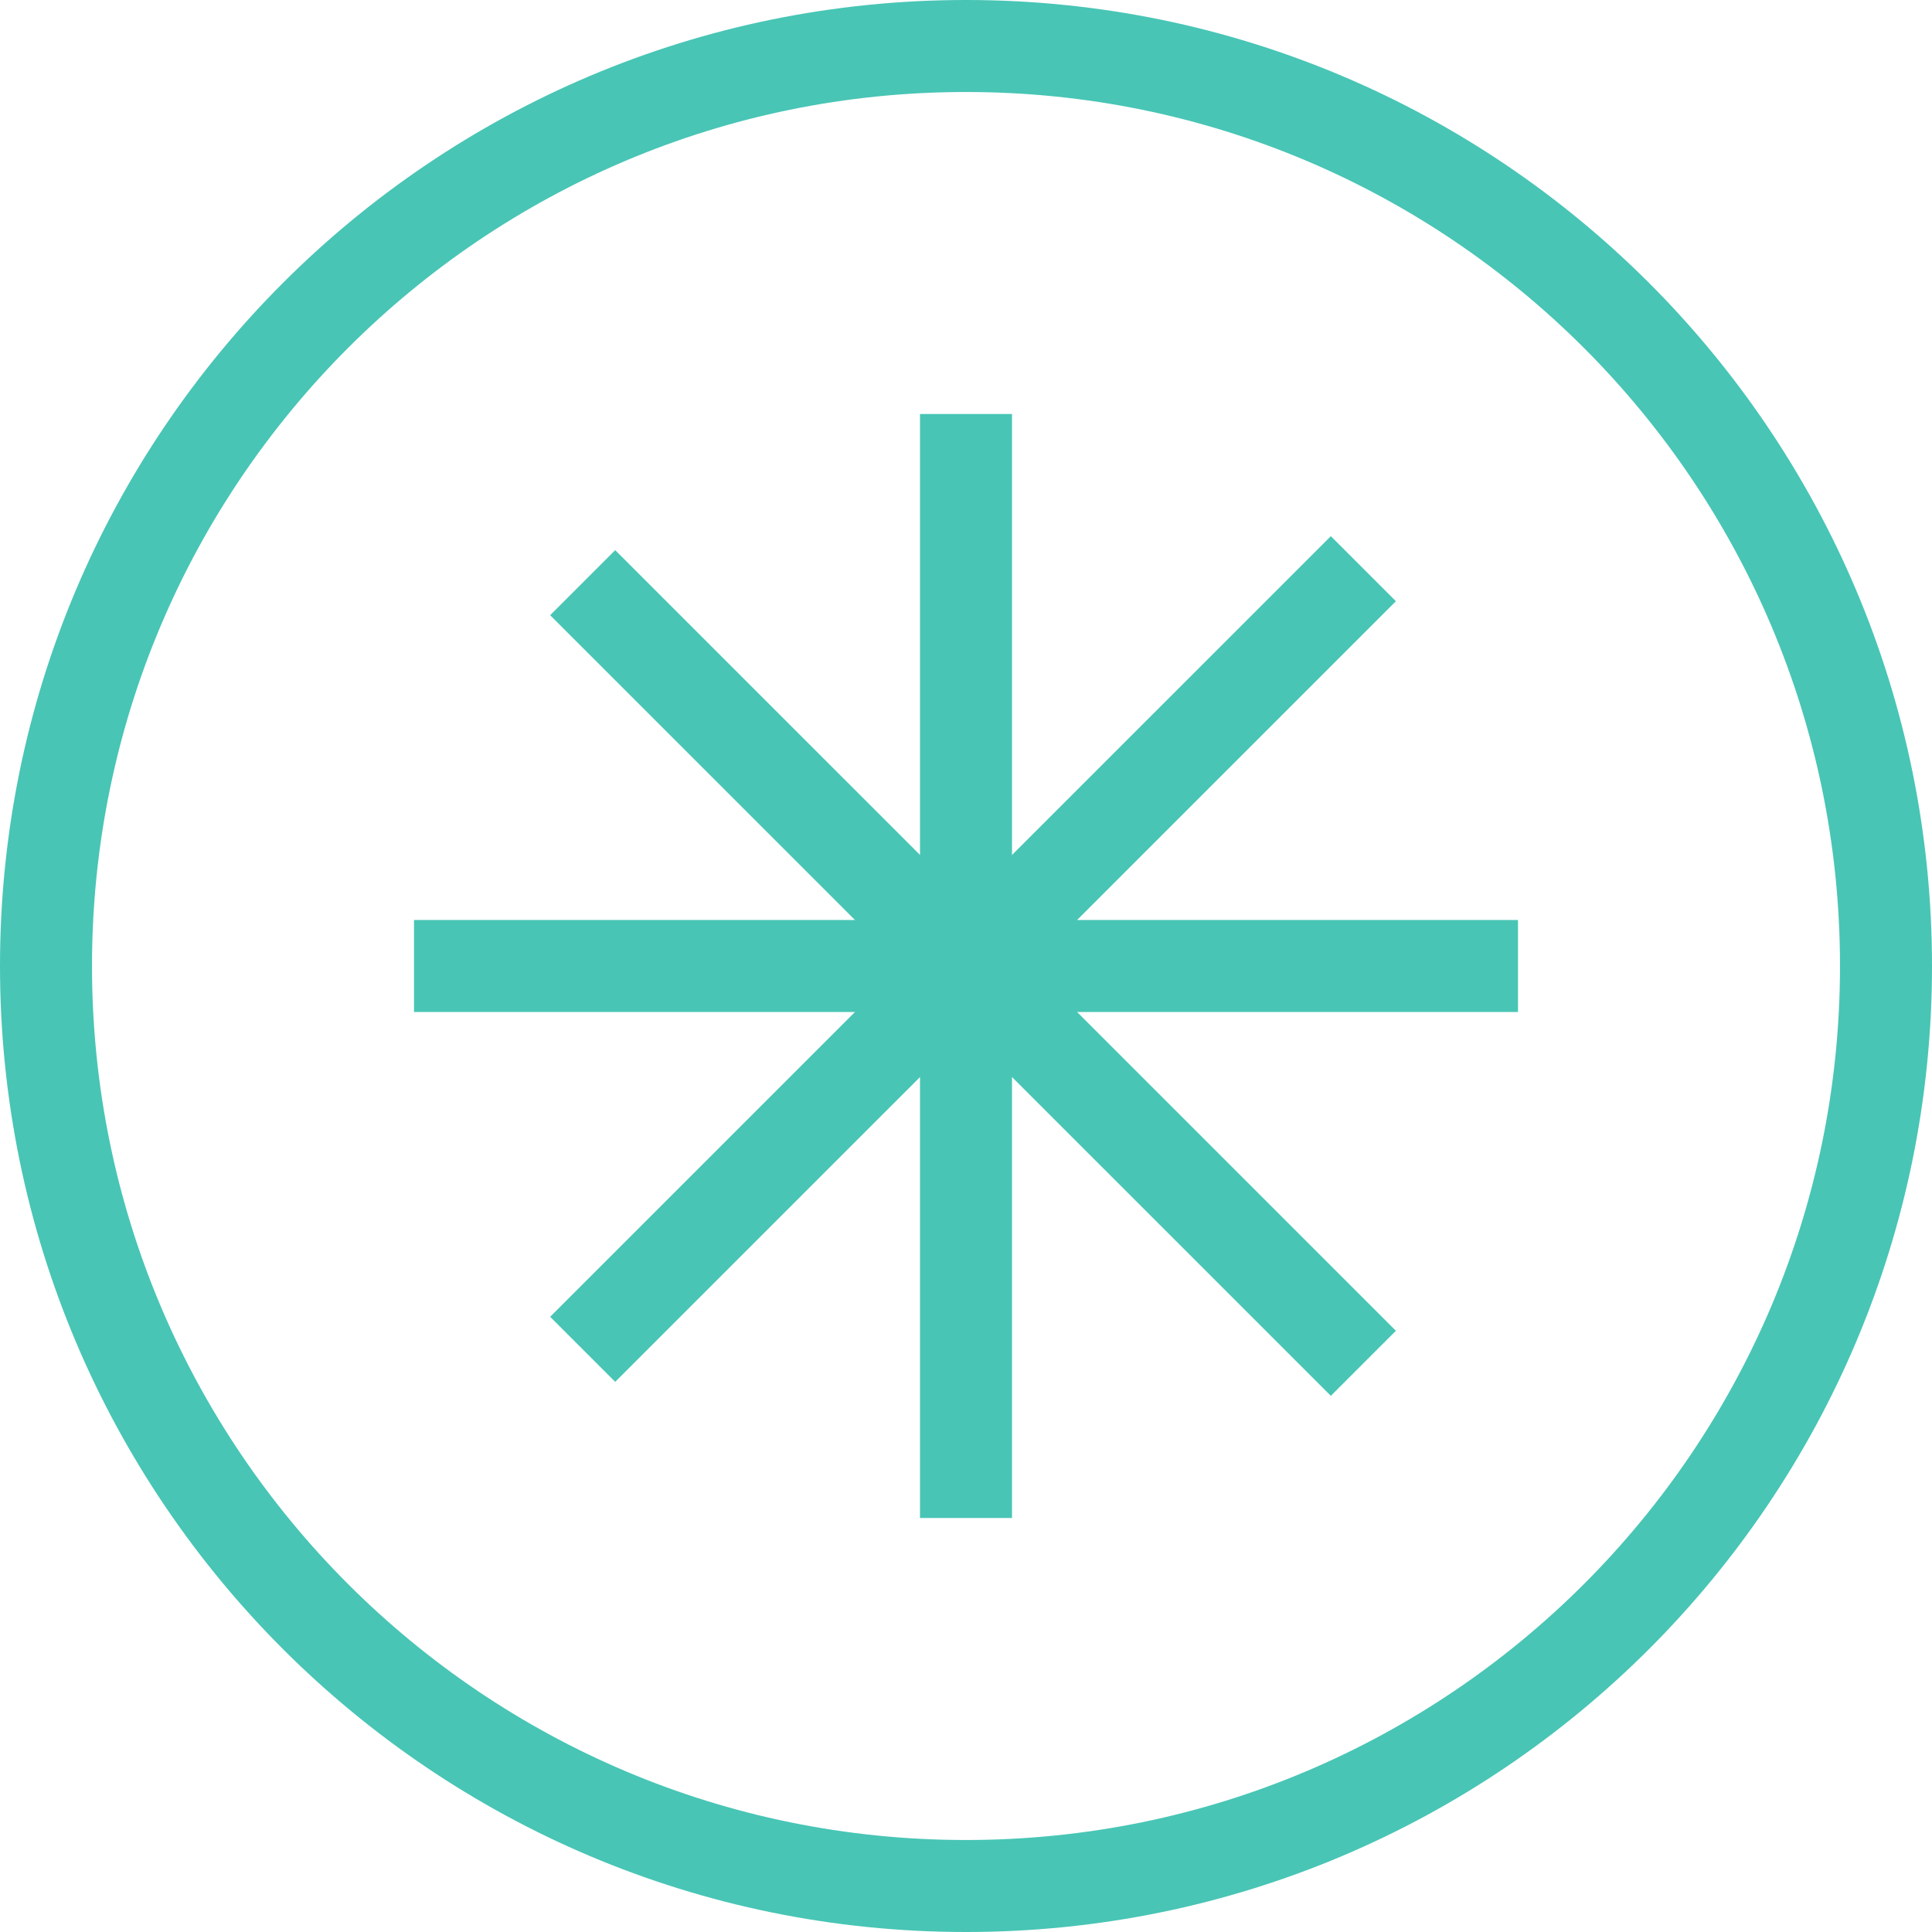 <svg width="42" height="42" viewBox="0 0 42 42" fill="none" xmlns="http://www.w3.org/2000/svg">
<path d="M21 9V33" stroke="#48C5B5" stroke-width="2"/>
<path d="M9 21H33" stroke="#48C5B5" stroke-width="2"/>
<path d="M12.667 12.667L29.638 29.637" stroke="#48C5B5" stroke-width="2"/>
<path d="M12.667 29.333L29.638 12.363" stroke="#48C5B5" stroke-width="2"/>
<path d="M21 40C10.507 40 2 31.493 2 21H0C0 32.598 9.402 42 21 42V40ZM40 21C40 31.493 31.493 40 21 40V42C32.598 42 42 32.598 42 21H40ZM21 2C31.493 2 40 10.507 40 21H42C42 9.402 32.598 0 21 0V2ZM21 0C9.402 0 0 9.402 0 21H2C2 10.507 10.507 2 21 2V0Z" fill="#48C5B5"/>
</svg>
